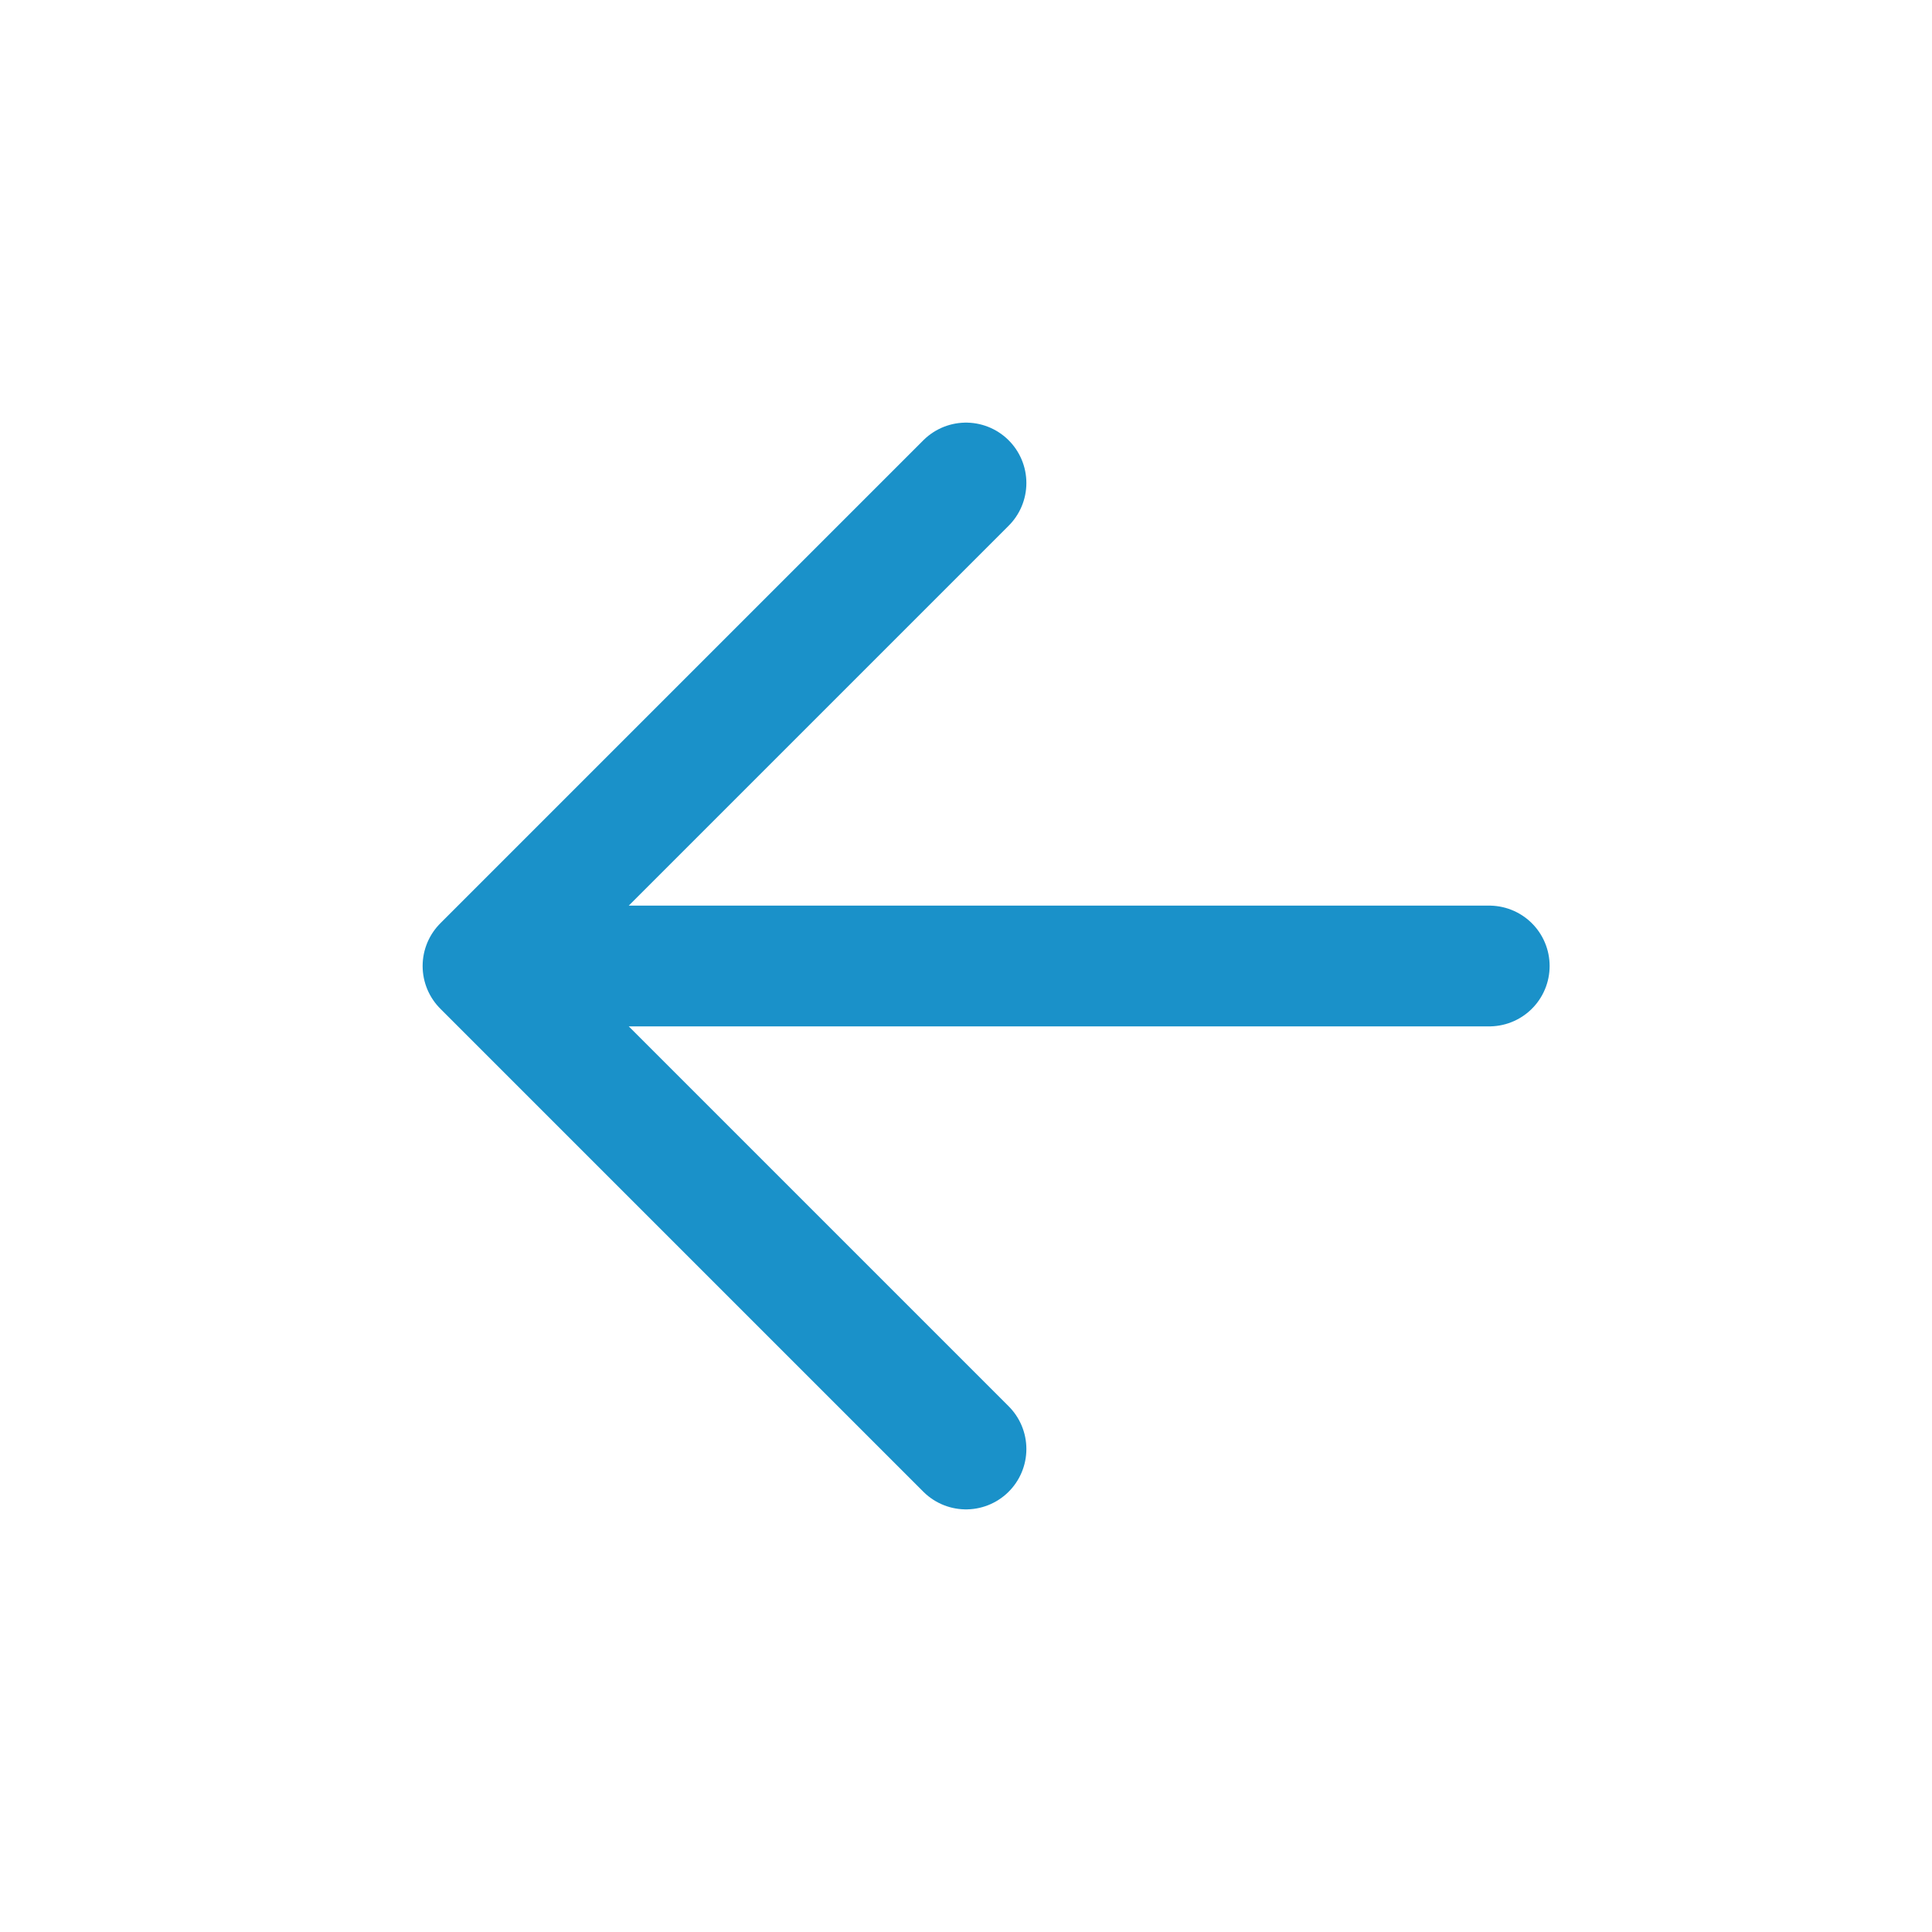 <svg width="26" height="26" stroke-width="1.5" viewBox="0 0 24 24" fill="none" xmlns="http://www.w3.org/2000/svg">
<path d="M18.5 12H6M6 12L12 6M6 12L12 18" stroke="#1a91c9" stroke-linecap="round" stroke-linejoin="round"/>
</svg>